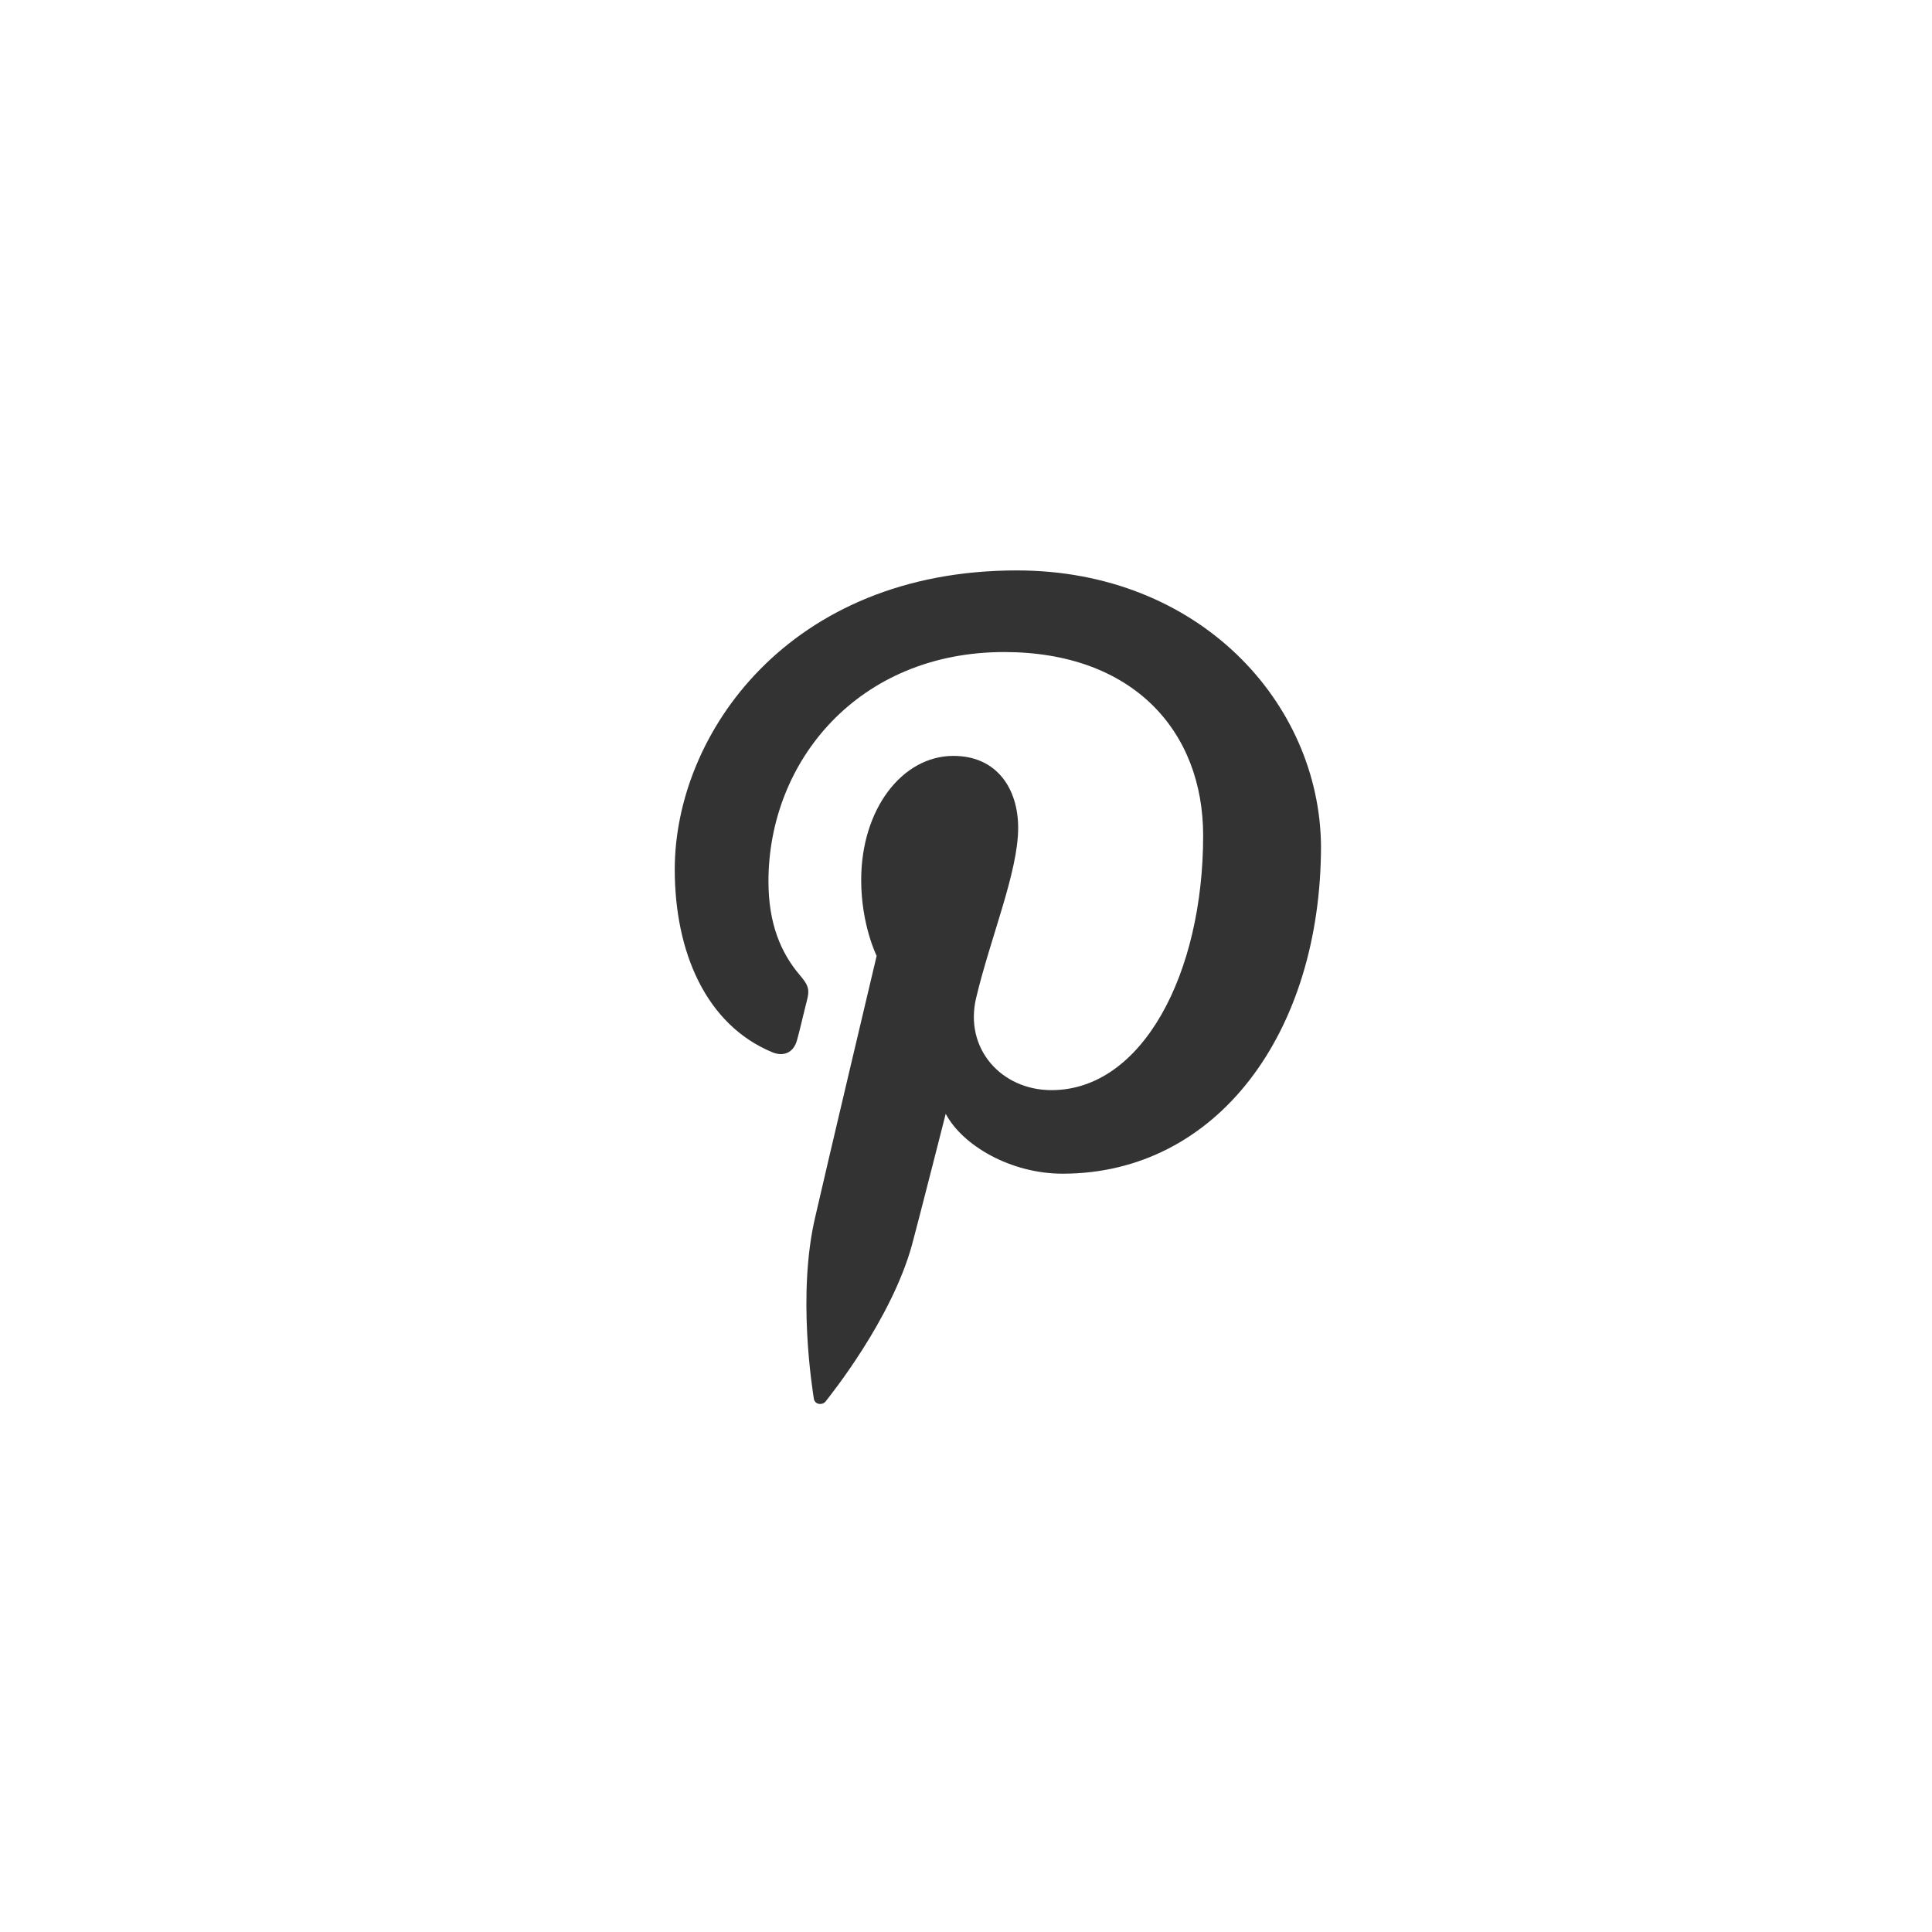 <?xml version="1.0" encoding="utf-8"?>
<!-- Generator: Adobe Illustrator 19.2.0, SVG Export Plug-In . SVG Version: 6.00 Build 0)  -->
<svg version="1.1" id="Layer_1" xmlns="http://www.w3.org/2000/svg" xmlns:xlink="http://www.w3.org/1999/xlink" x="0px" y="0px"
	 viewBox="0 0 400 400" style="enable-background:new 0 0 400 400;" xml:space="preserve">
<style type="text/css">
	.st0{fill:#333333;}
	.st1{fill-rule:evenodd;clip-rule:evenodd;fill:#333333;}
</style>
<g>
	<g>
		<path class="st0" d="M210.5,118.1c-47.1,0-70.8,33.8-70.8,61.9c0,17,6.4,32.2,20.3,37.9c2.3,0.9,4.3,0,5-2.5c0.5-1.7,1.5-6.1,2-8
			c0.7-2.5,0.4-3.4-1.4-5.5c-4-4.7-6.5-10.8-6.5-19.4c0-25,18.7-47.5,48.8-47.5c26.6,0,41.2,16.3,41.2,38
			c0,28.6-12.6,52.7-31.4,52.7c-10.4,0-18.1-8.6-15.6-19.1c3-12.6,8.7-26.1,8.7-35.2c0-8.1-4.4-14.9-13.4-14.9
			c-10.6,0-19.1,11-19.1,25.7c0,9.3,3.2,15.7,3.2,15.7s-10.9,46-12.7,54c-3.8,16-0.6,35.7-0.3,37.7c0.2,1.2,1.7,1.4,2.4,0.6
			c1-1.3,13.6-16.9,17.9-32.4c1.2-4.4,7-27.2,7-27.2c3.5,6.6,13.5,12.4,24.2,12.4c31.9,0,53.5-29.1,53.5-67.9
			C273.2,145.5,248.3,118.1,210.5,118.1z"/>
	</g>
</g>
</svg>

